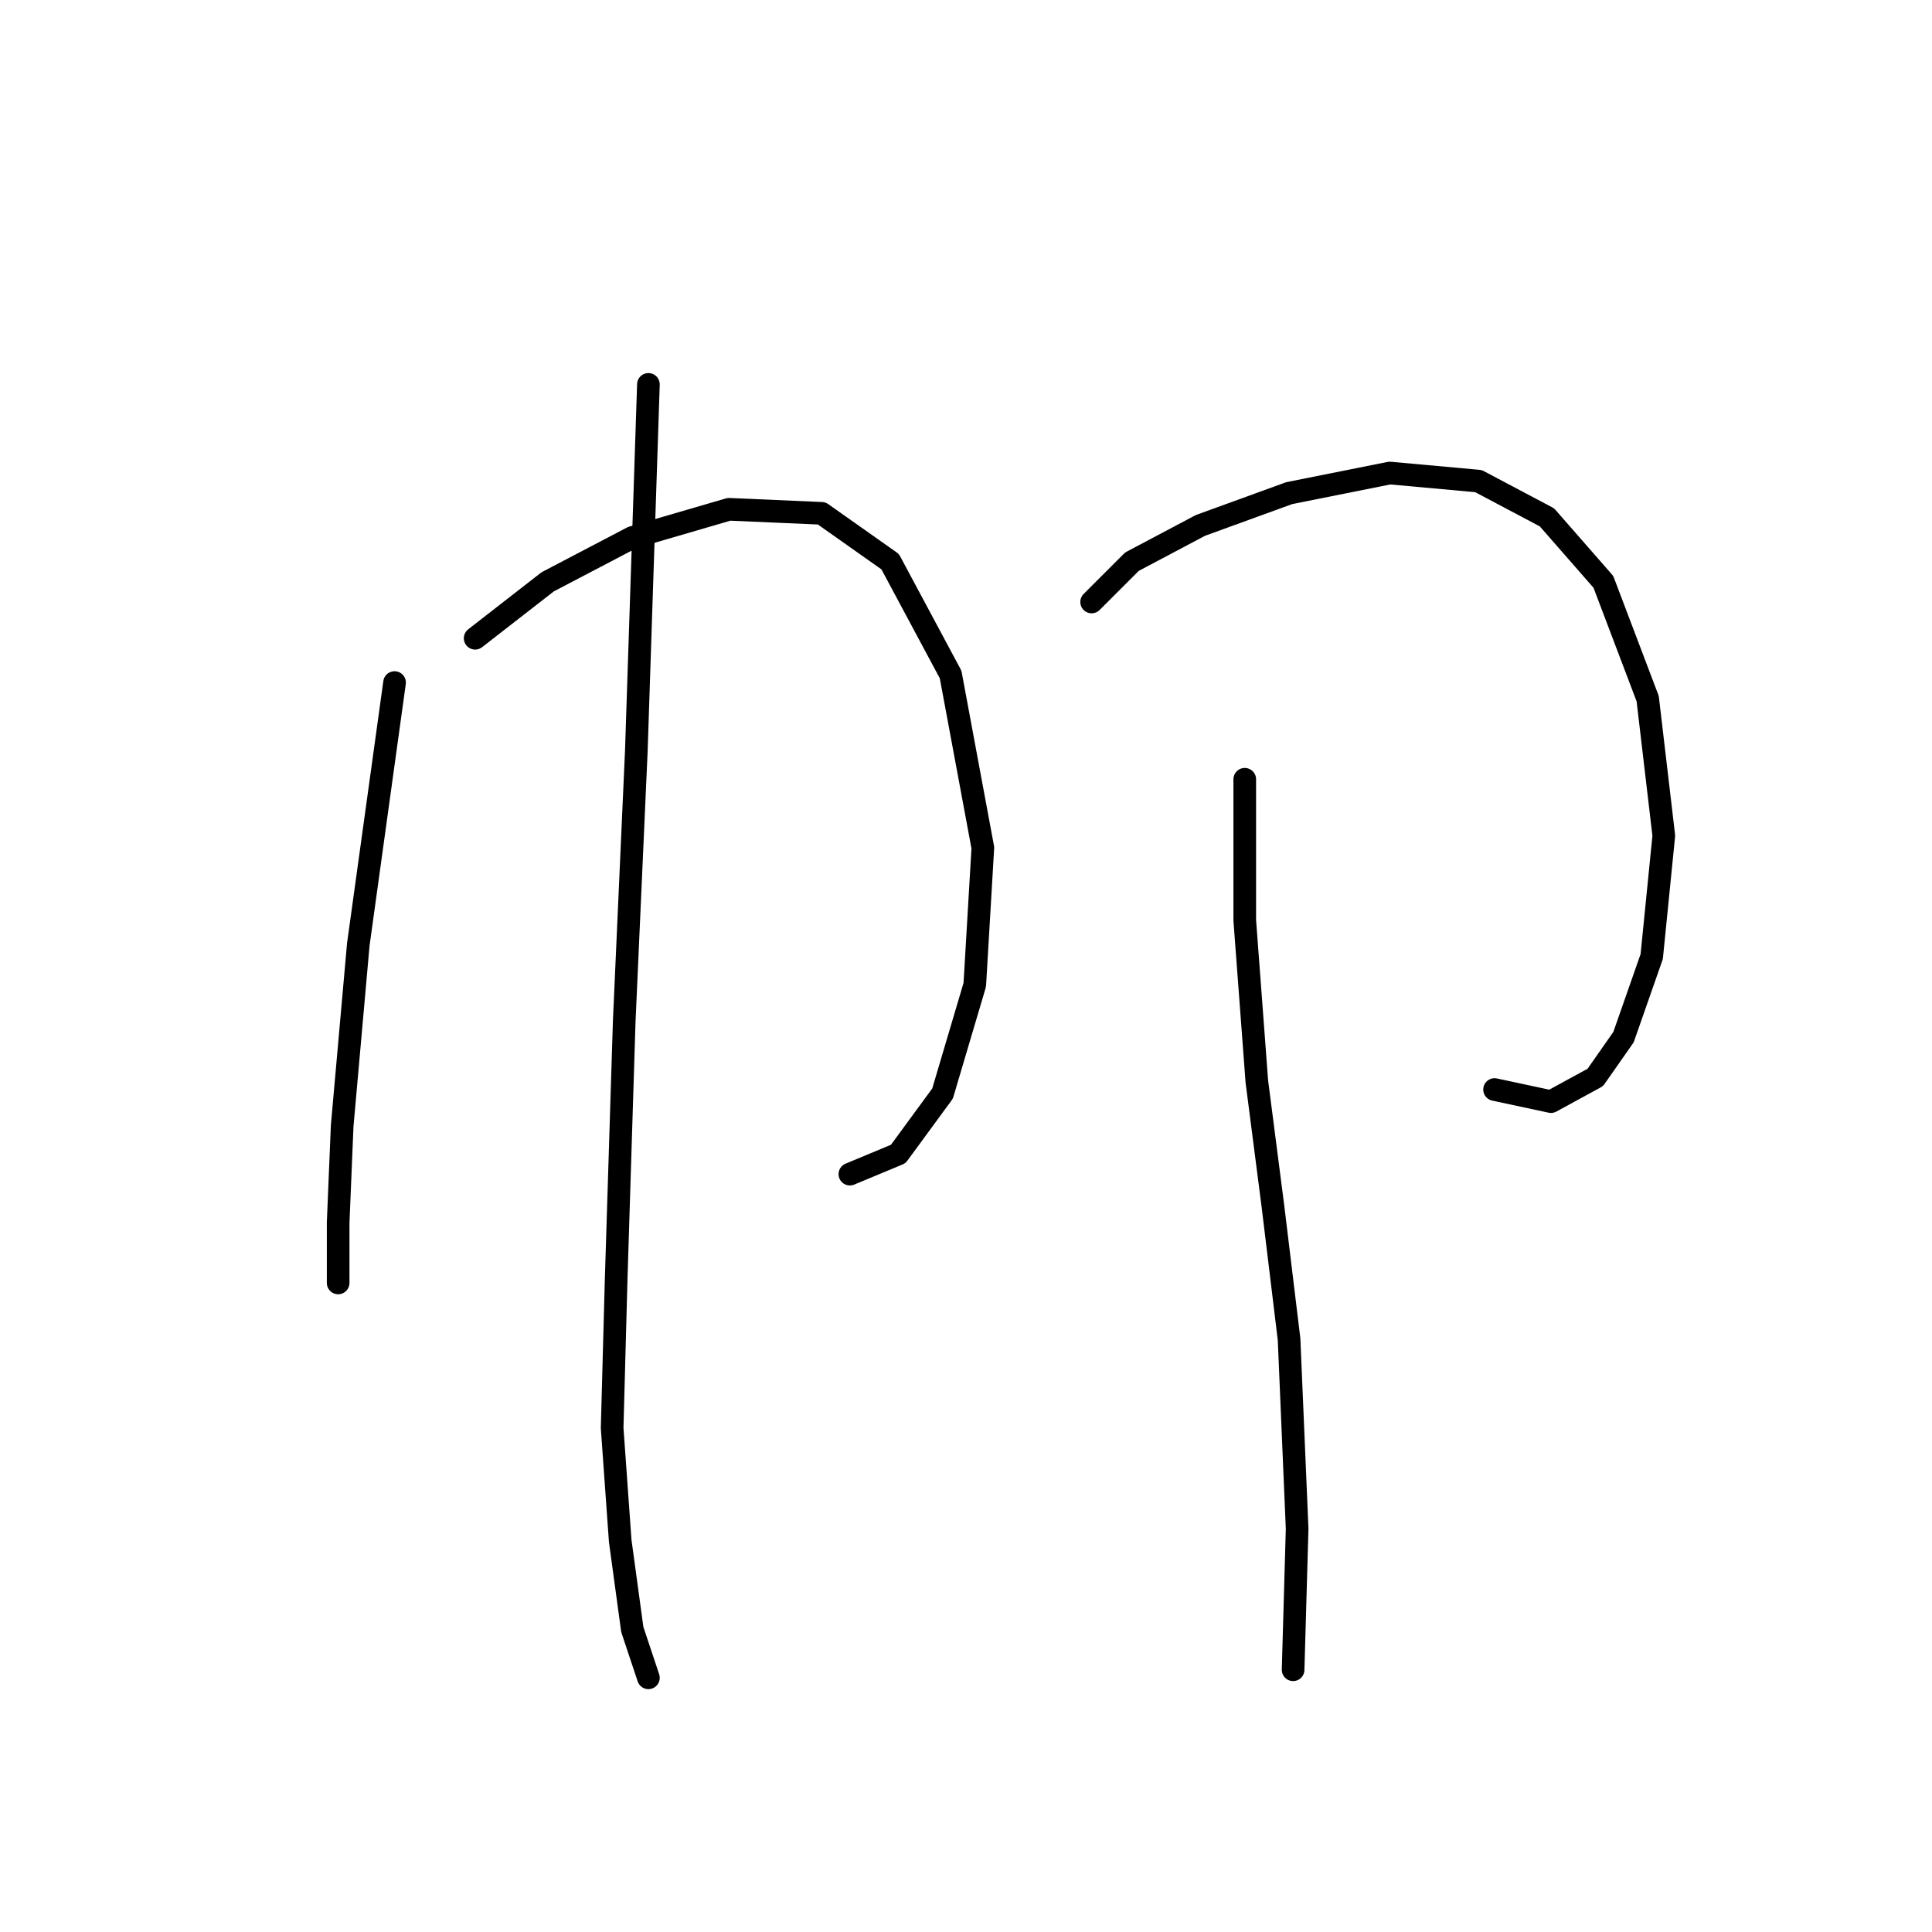 <?xml version="1.0" standalone="no"?>
    <svg width="256" height="256" xmlns="http://www.w3.org/2000/svg" version="1.1">
    <polyline stroke="black" stroke-width="3" stroke-linecap="round" fill="transparent" stroke-linejoin="round" points="52.281 90.443 47.476 125.147 45.341 149.173 44.807 161.987 44.807 168.928 44.807 169.996 44.807 169.996 " />
        <polyline stroke="black" stroke-width="3" stroke-linecap="round" fill="transparent" stroke-linejoin="round" points="62.96 84.571 72.57 77.096 83.782 71.223 96.596 67.485 108.876 68.019 117.952 74.426 125.961 89.376 130.232 112.334 129.164 130.487 124.893 144.902 119.02 152.911 112.613 155.58 112.613 155.58 " />
        <polyline stroke="black" stroke-width="3" stroke-linecap="round" fill="transparent" stroke-linejoin="round" points="85.918 50.934 84.316 99.52 82.714 135.292 81.646 169.462 81.112 189.216 82.18 204.166 83.782 215.912 85.918 222.319 85.918 222.319 " />
        <polyline stroke="black" stroke-width="3" stroke-linecap="round" fill="transparent" stroke-linejoin="round" points="144.647 79.765 149.987 74.426 159.063 69.621 170.809 65.35 184.157 62.68 195.903 63.748 204.979 68.553 212.454 77.096 218.327 92.579 220.462 110.732 218.861 126.749 215.123 137.427 211.386 142.766 205.513 145.97 198.038 144.368 198.038 144.368 " />
        <polyline stroke="black" stroke-width="3" stroke-linecap="round" fill="transparent" stroke-linejoin="round" points="164.936 103.257 164.936 121.944 166.538 143.3 168.673 159.851 170.809 177.47 171.877 202.564 171.343 221.251 171.343 221.251 " />
        </svg>